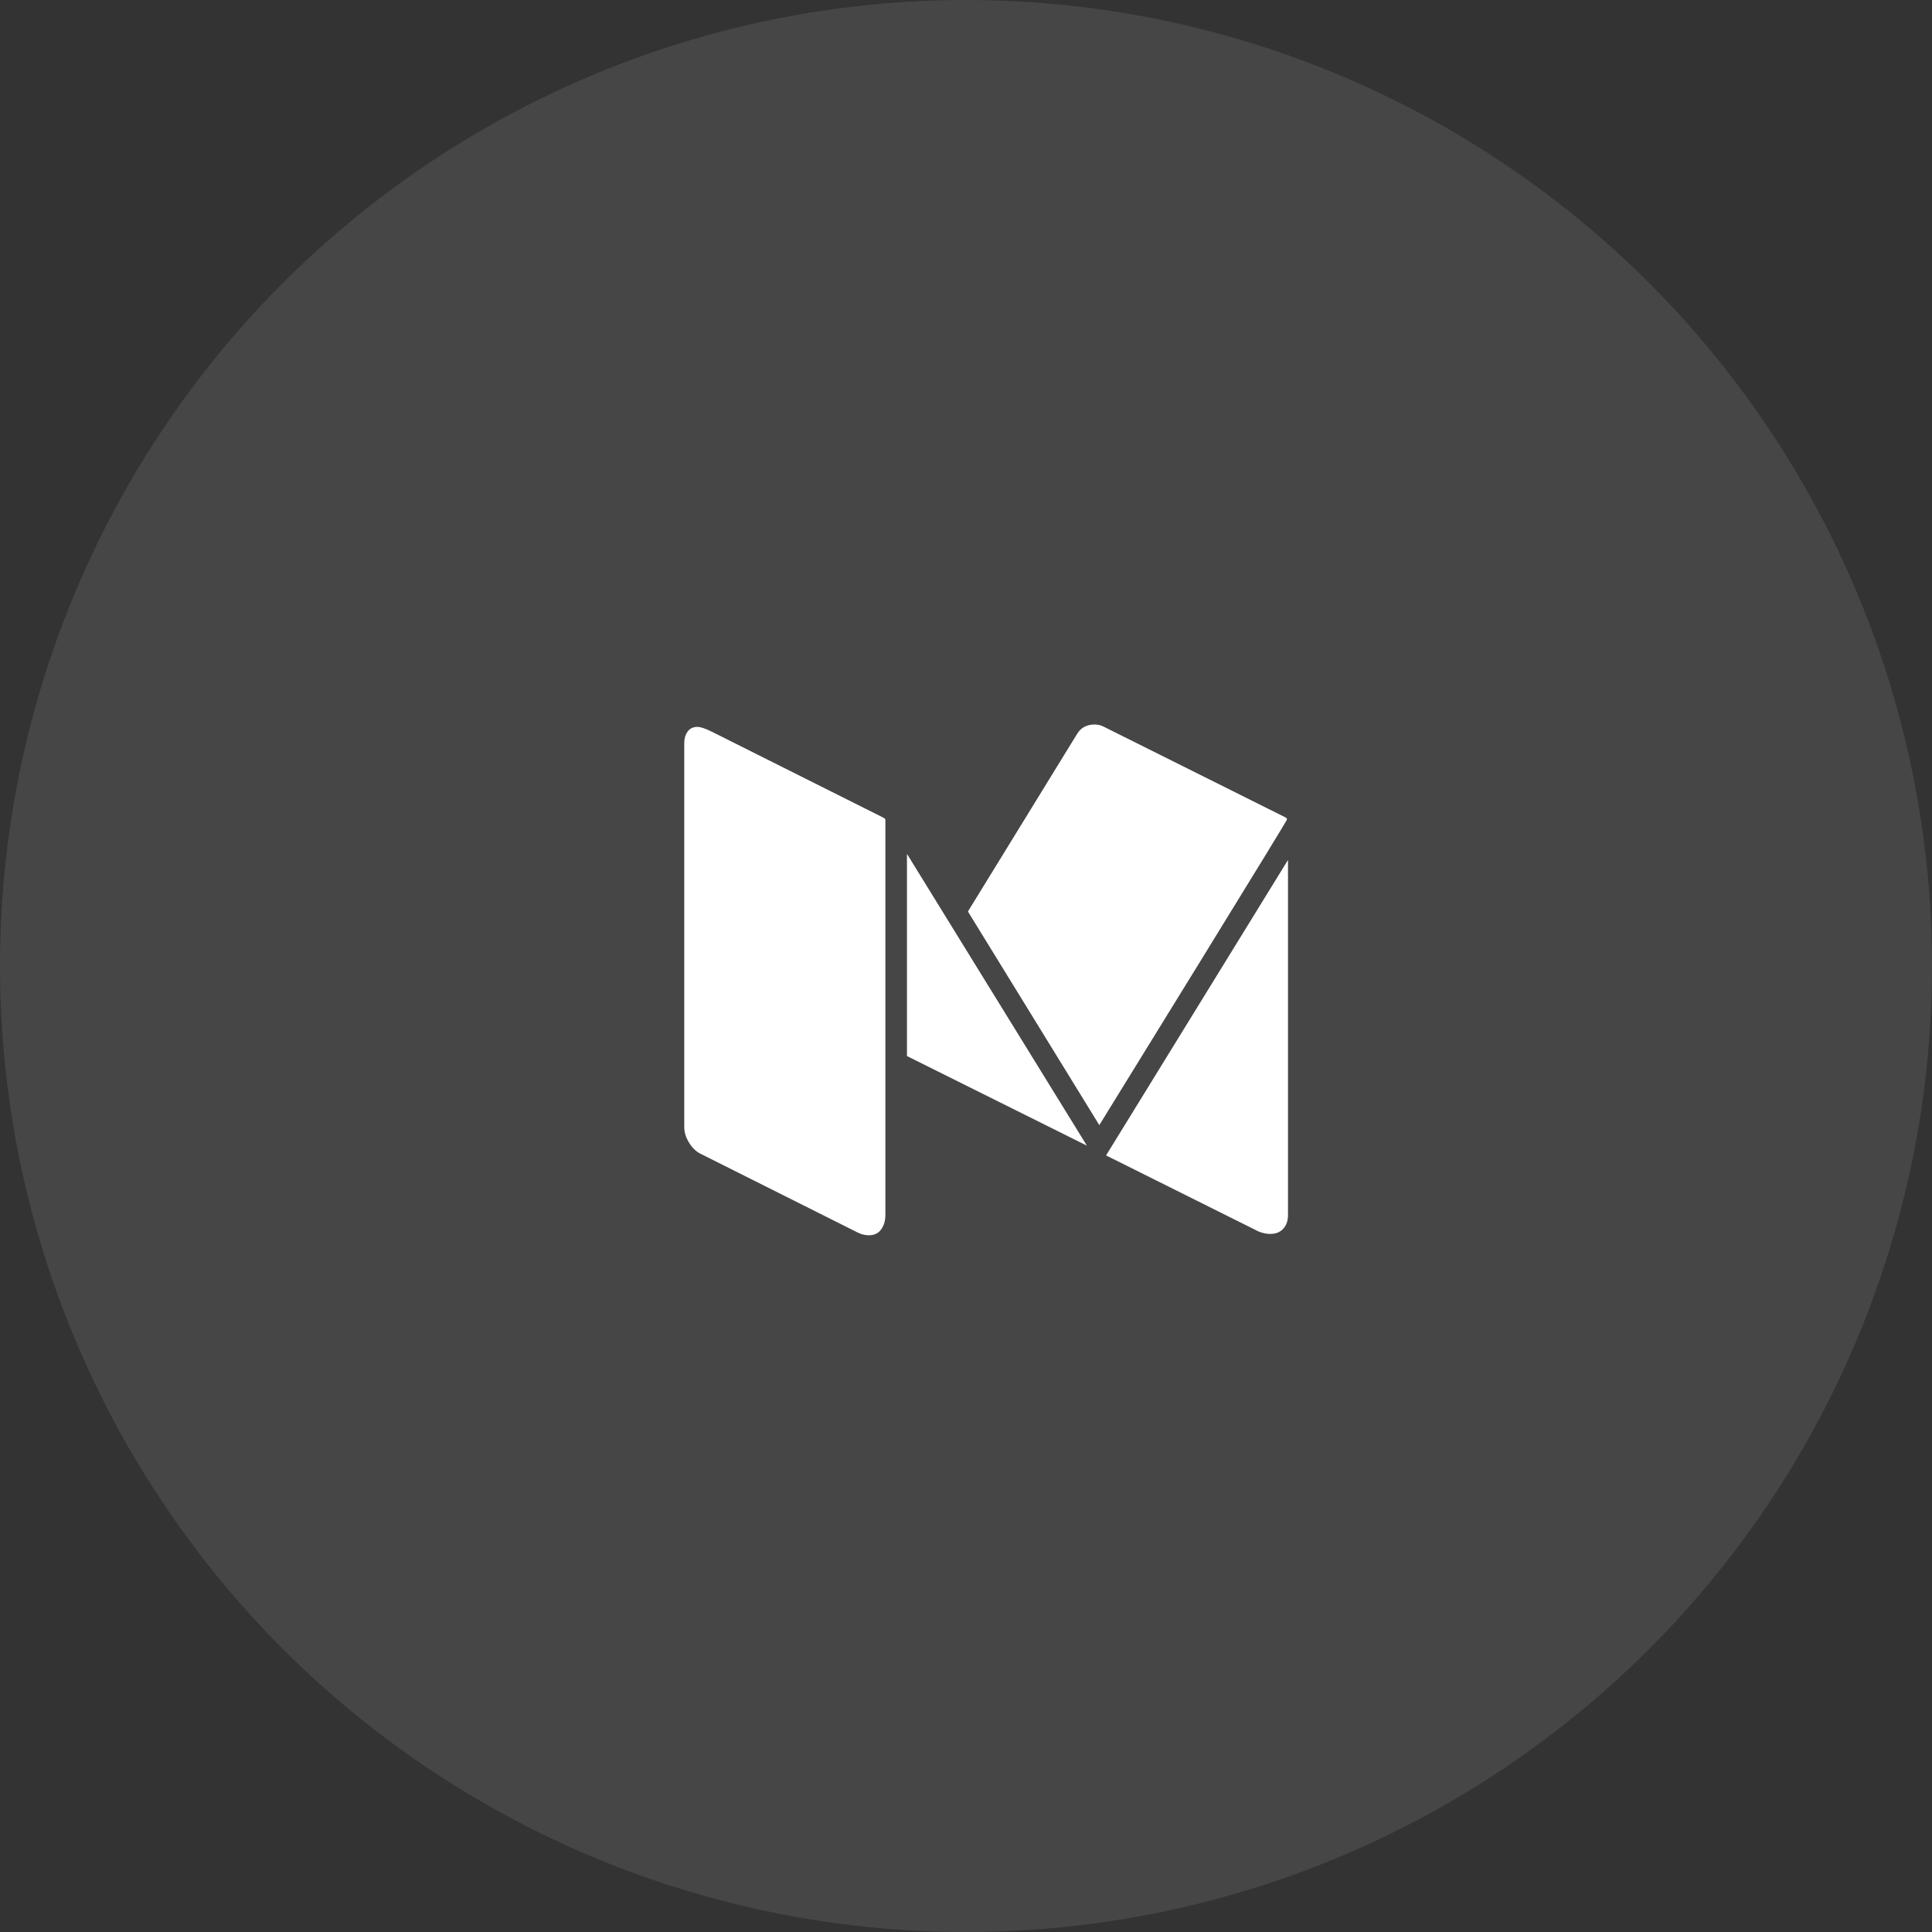 <?xml version="1.0" encoding="UTF-8"?>
<svg width="48px" height="48px" viewBox="0 0 48 48" version="1.1" xmlns="http://www.w3.org/2000/svg" xmlns:xlink="http://www.w3.org/1999/xlink">
    <rect x="0" y="0" width="48" height="48" fill="#333333" stroke="none"/>
    <!-- Generator: Sketch 61.2 (89653) - https://sketch.com -->
    <title>img_footer_3</title>
    <desc>Created with Sketch.</desc>
    <g id="控件" stroke="none" stroke-width="1" fill="none" fill-rule="evenodd">
        <g id="版权信息---订阅" transform="translate(-480, -191)" fill="#FFFFFF" fill-rule="nonzero">
            <g id="版权信息">
                <g id="社区" transform="translate(364, 191)">
                    <g id="img_footer_3" transform="translate(116, 0)">
                        <circle id="Oval备份-2" opacity="0.095" cx="24" cy="24" r="24"></circle>
                        <path d="M21.997,20.369 L21.997,30.188 C21.997,30.327 21.962,30.446 21.893,30.543 C21.823,30.641 21.721,30.69 21.587,30.69 C21.492,30.69 21.4,30.667 21.311,30.623 L17.419,28.672 C17.301,28.617 17.202,28.523 17.121,28.392 C17.04,28.261 17,28.131 17,28.003 L17,18.46 C17,18.349 17.028,18.254 17.084,18.176 C17.14,18.098 17.22,18.059 17.326,18.059 C17.405,18.059 17.527,18.1 17.695,18.184 L21.972,20.327 C21.989,20.344 21.997,20.358 21.997,20.369 Z M22.533,21.214 L27.003,28.463 L22.533,26.237 L22.533,21.214 Z M32,21.365 L32,30.187 C32,30.327 31.961,30.44 31.883,30.526 C31.805,30.613 31.699,30.656 31.565,30.656 C31.431,30.656 31.3,30.62 31.171,30.547 L27.48,28.706 L32,21.365 Z M31.975,20.36 C31.975,20.377 31.259,21.548 29.828,23.872 C28.396,26.196 27.558,27.556 27.312,27.953 L24.048,22.646 L26.76,18.234 C26.855,18.078 27,18 27.195,18 C27.273,18 27.346,18.017 27.413,18.05 L31.941,20.31 C31.964,20.321 31.975,20.338 31.975,20.36 L31.975,20.36 Z" id="形状"></path>
                    </g>
                </g>
            </g>
        </g>
    </g>
</svg>